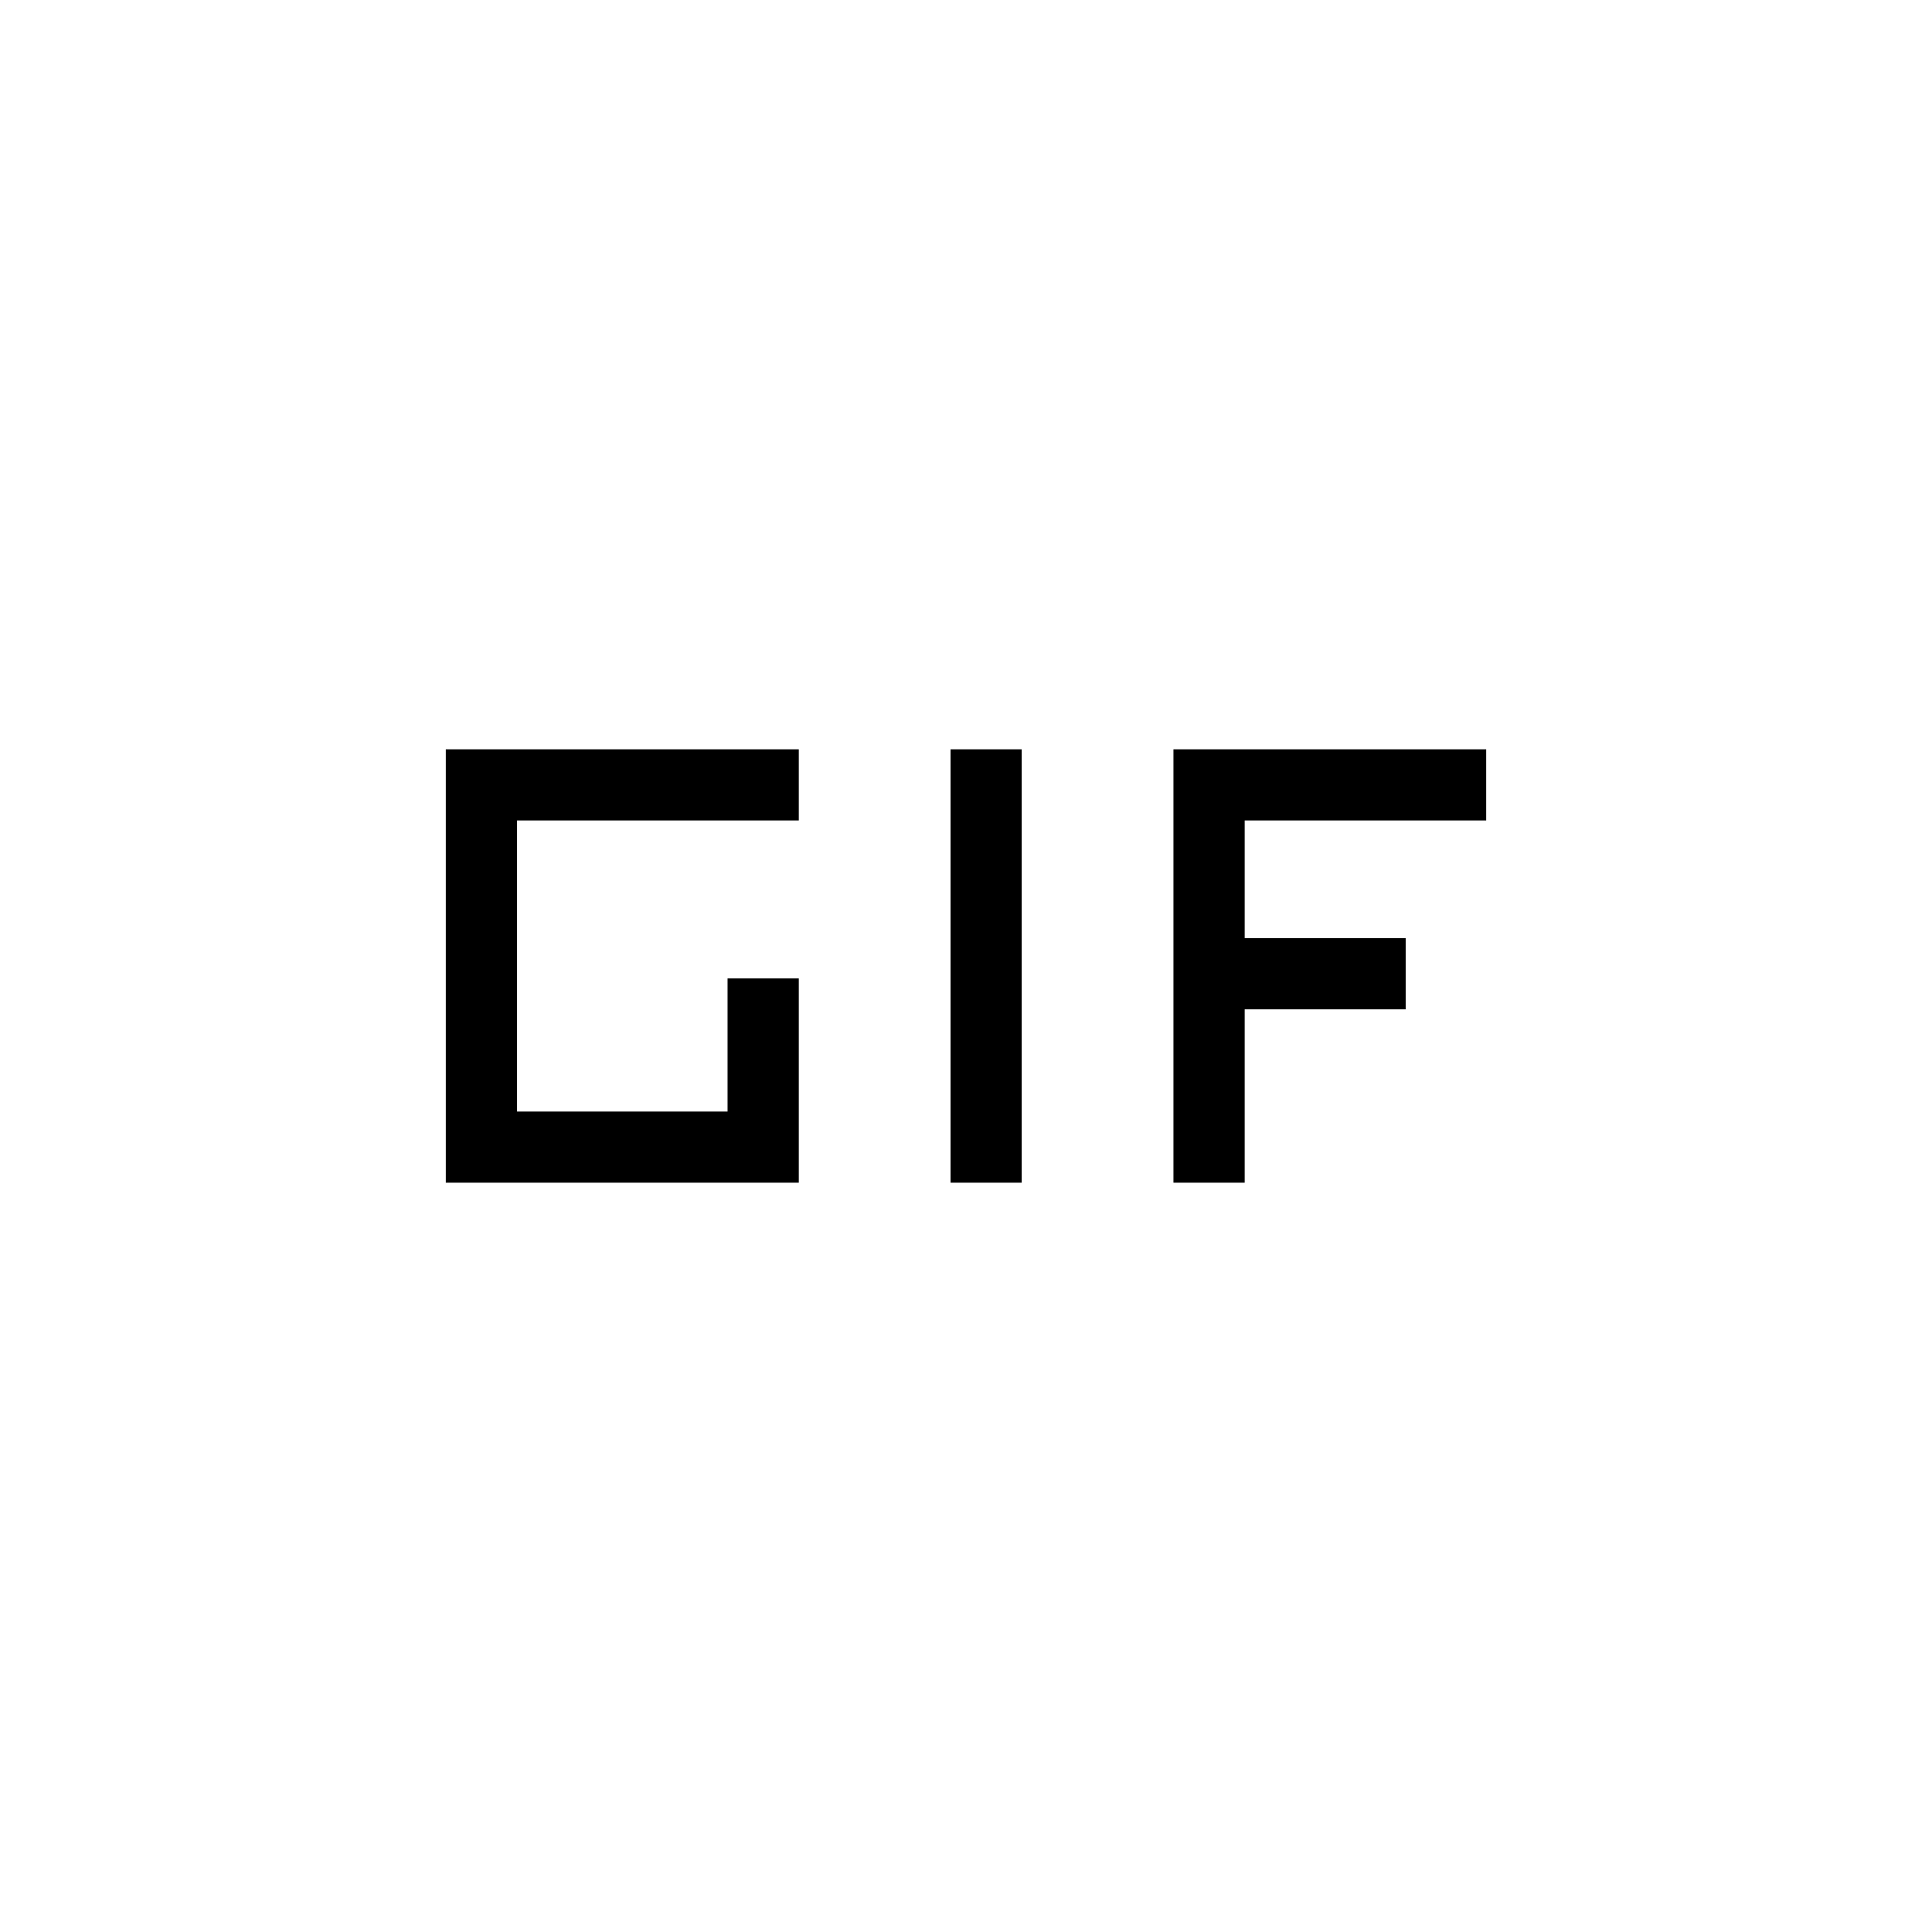 <svg xmlns="http://www.w3.org/2000/svg" width="1em" height="1em" viewBox="0 0 24 24"><path fill="currentColor" d="M11.808 14.692V9.308h.884v5.384zm-6.27 0V9.308h4.385v.884h-3.5v3.616h2.615v-1.654h.885v2.538zm9.039 0V9.308h3.885v.884h-3v1.462h2v.884h-2v2.154z"/></svg>